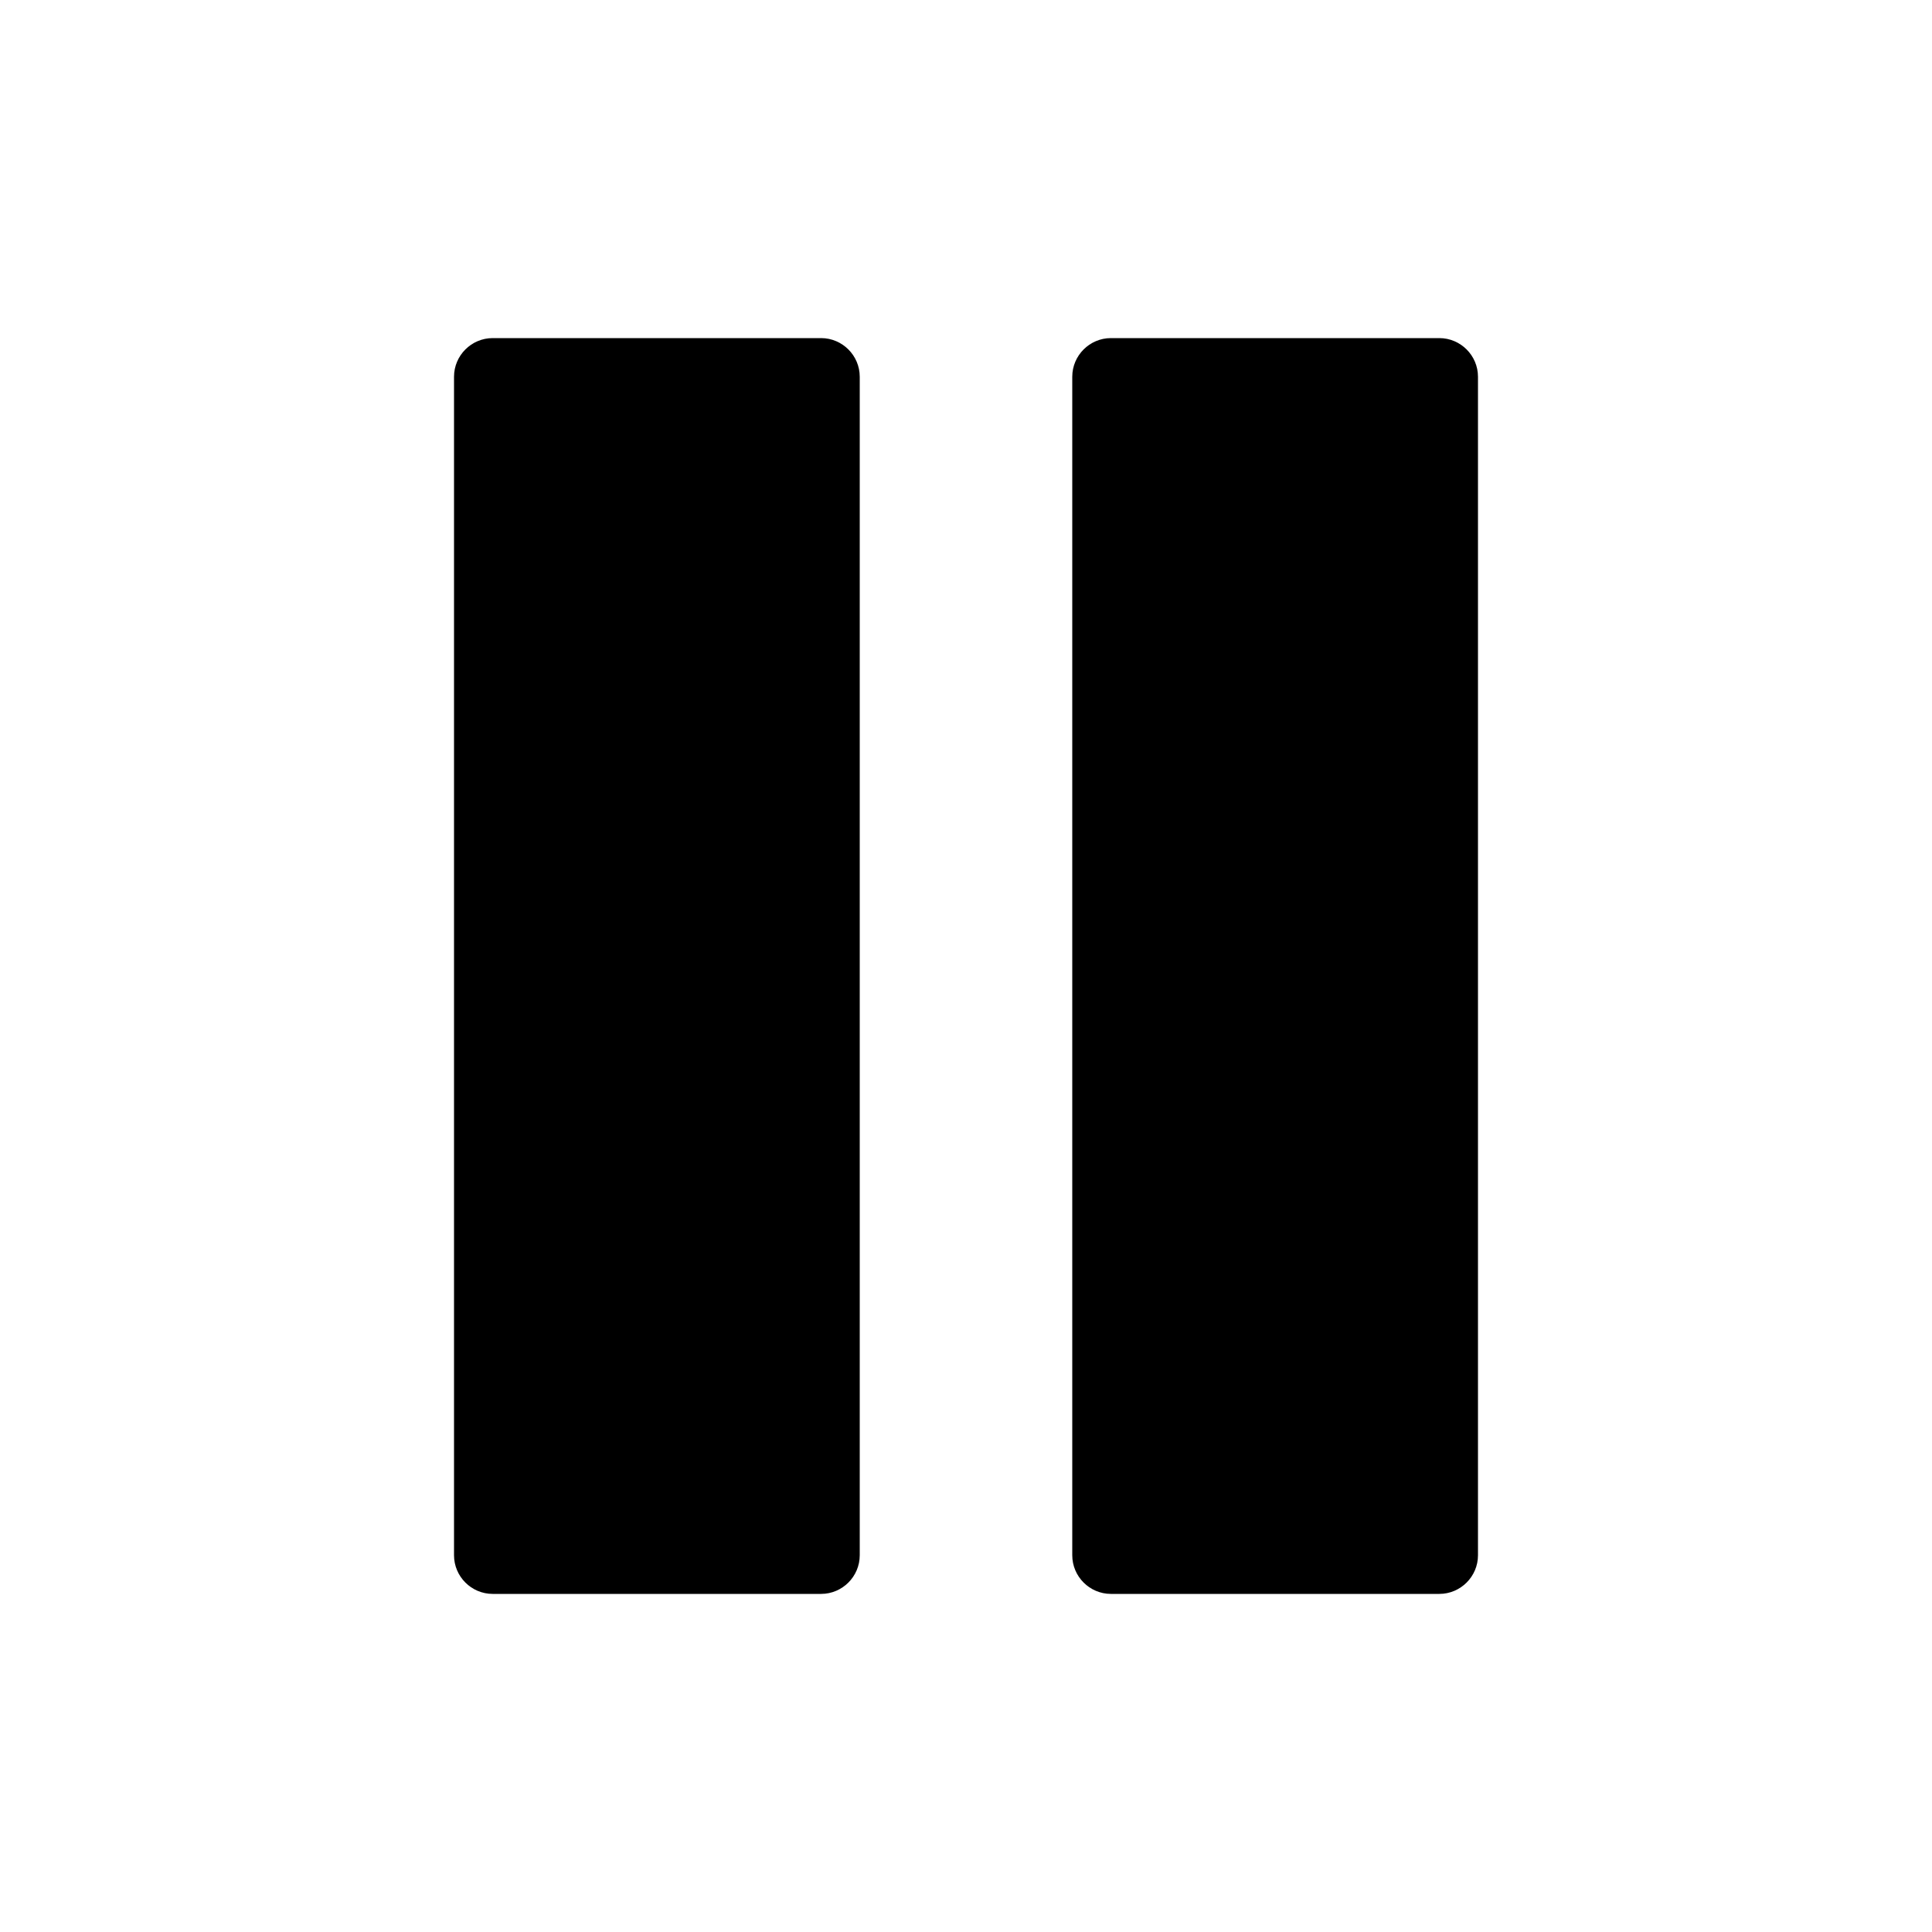 <?xml version="1.0" encoding="utf-8"?>
<!-- Generator: Adobe Illustrator 24.0.1, SVG Export Plug-In . SVG Version: 6.00 Build 0)  -->
<svg version="1.1" id="Calque_1" xmlns="http://www.w3.org/2000/svg" xmlns:xlink="http://www.w3.org/1999/xlink" x="0px" y="0px"
	 viewBox="0 0 100 100" style="enable-background:new 0 0 100 100;" xml:space="preserve">
<g>
	<g>
		<path d="M42.5,82.5h-17c-1.1,0-2-0.9-2-2v-61c0-1.1,0.9-2,2-2h17c1.1,0,2,0.9,2,2v61C44.5,81.6,43.6,82.5,42.5,82.5z"/>
	</g>
	<g>
		<path d="M74.5,82.5h-17c-1.1,0-2-0.9-2-2v-61c0-1.1,0.9-2,2-2h17c1.1,0,2,0.9,2,2v61C76.5,81.6,75.6,82.5,74.5,82.5z"/>
	</g>
</g>
</svg>
